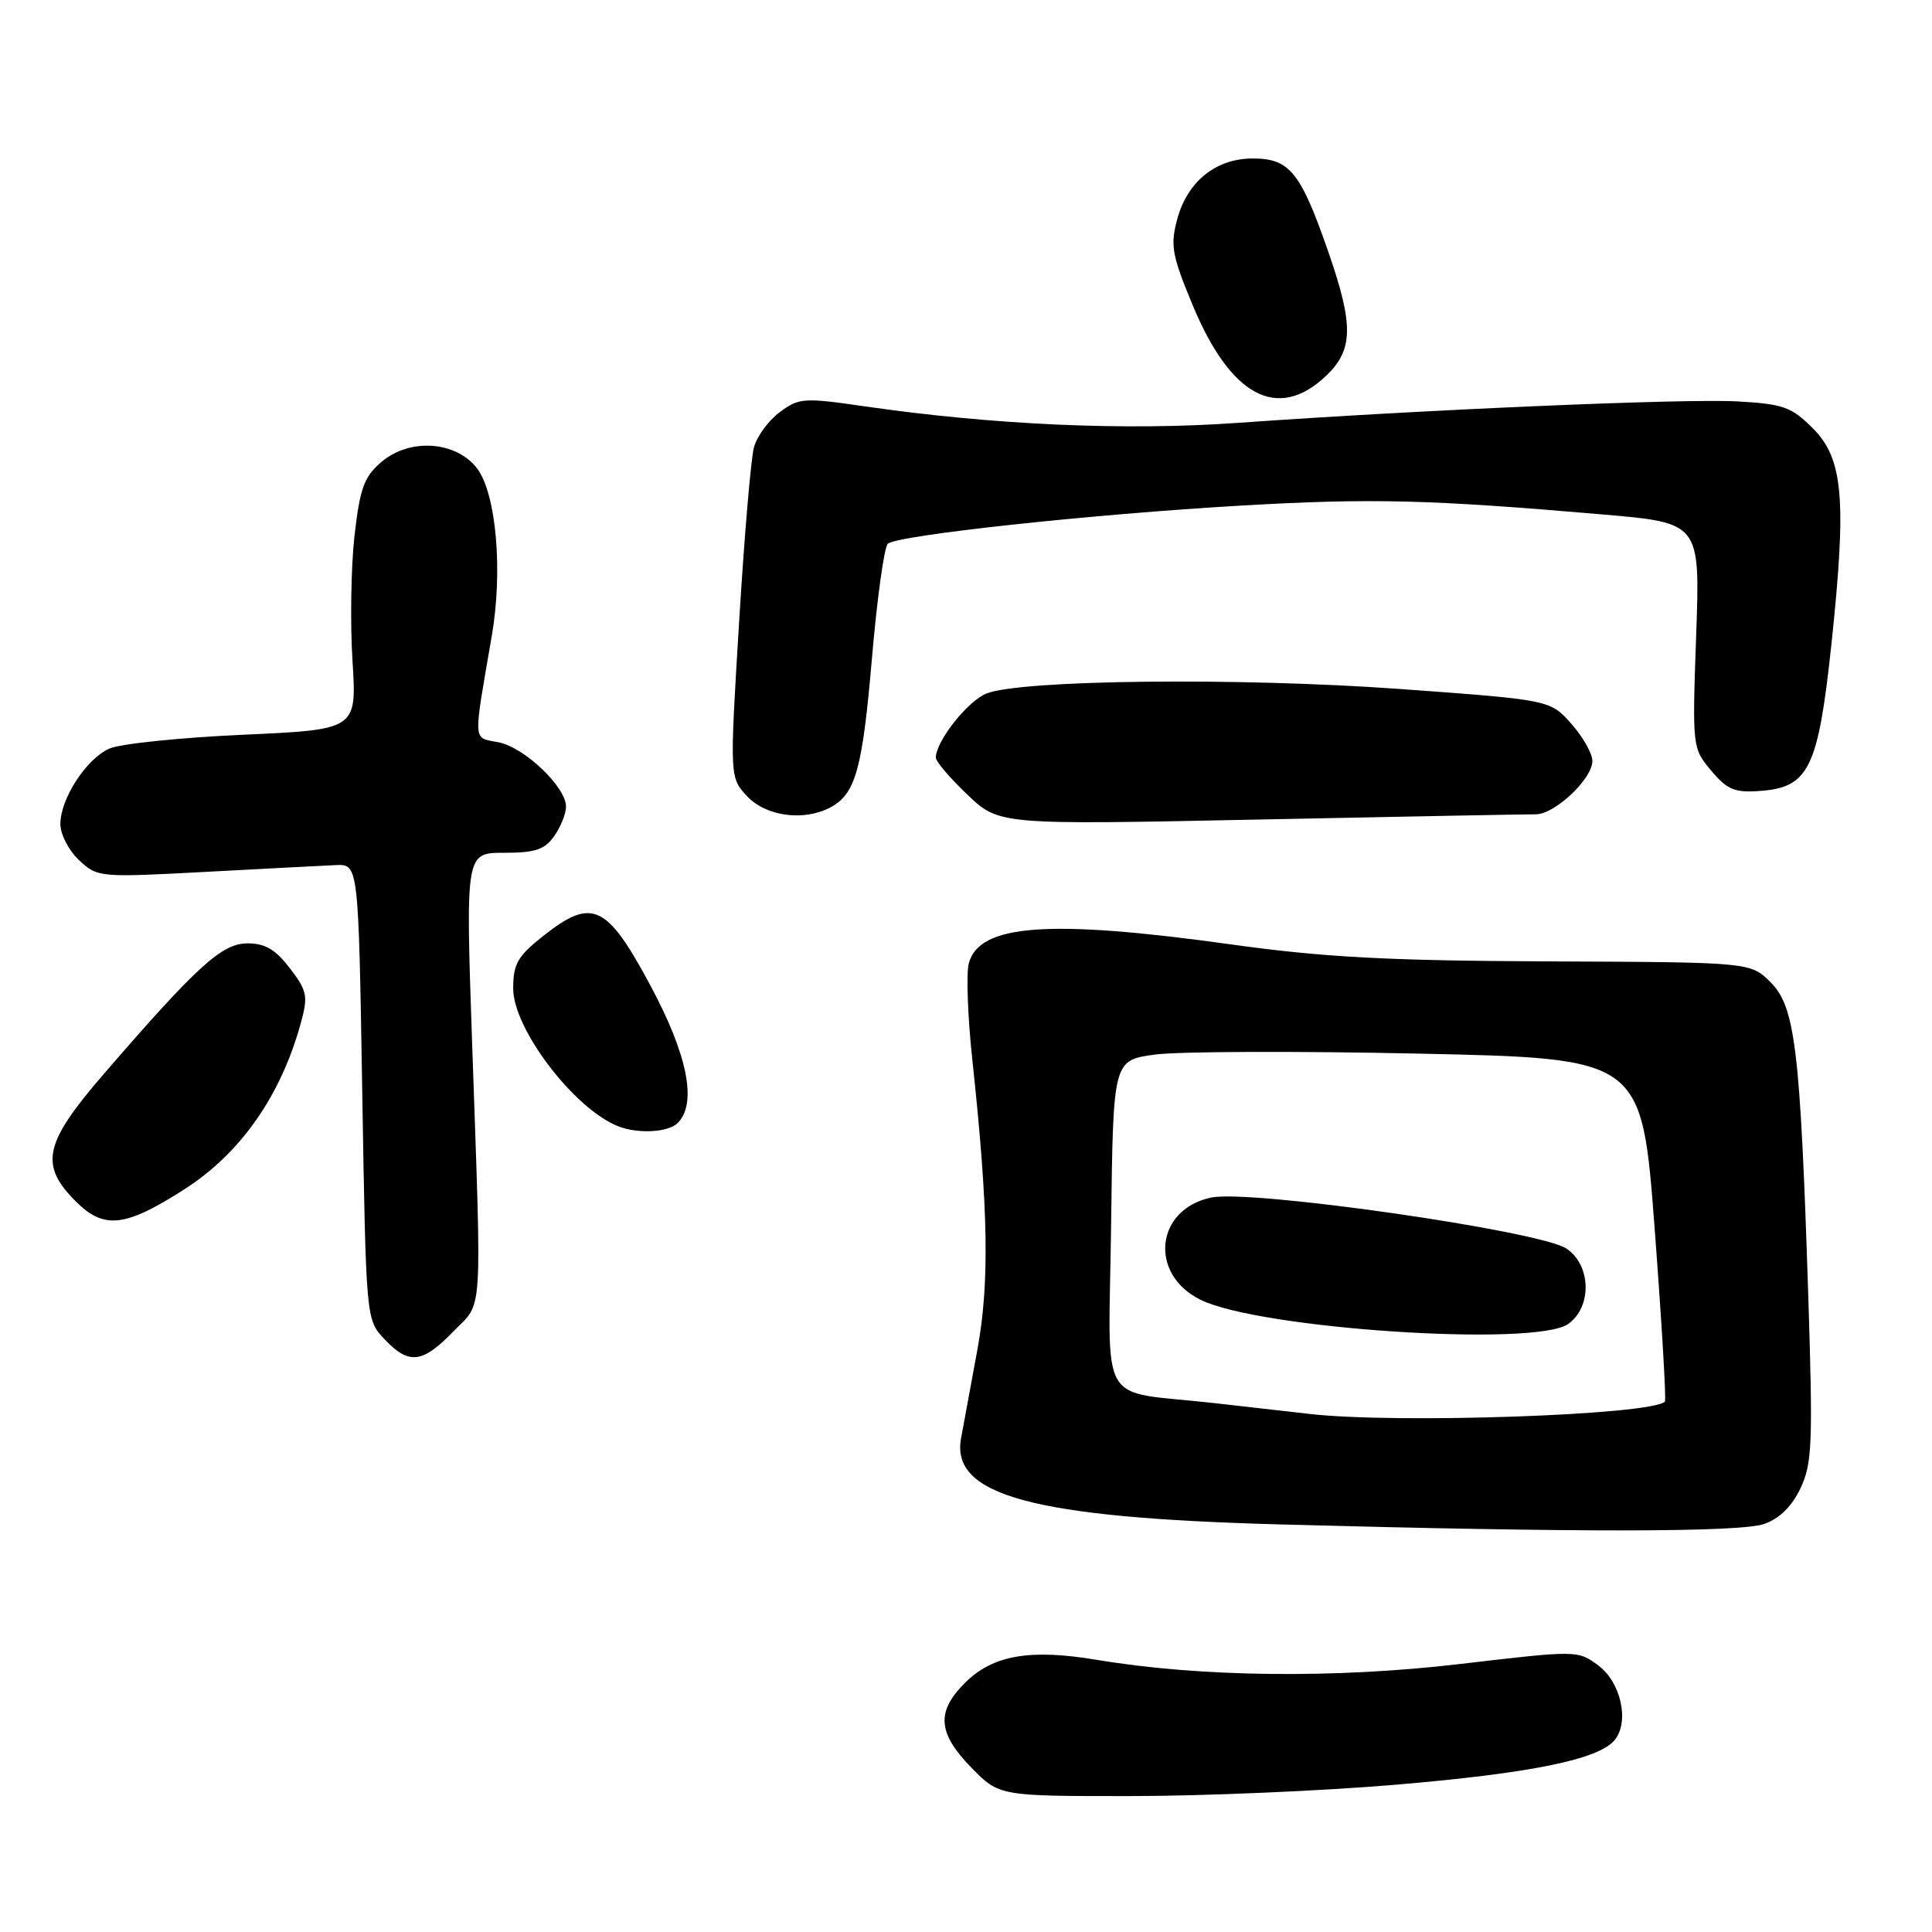 <?xml version="1.0" encoding="UTF-8" standalone="no"?>
<!DOCTYPE svg PUBLIC "-//W3C//DTD SVG 1.1//EN" "http://www.w3.org/Graphics/SVG/1.1/DTD/svg11.dtd" >
<svg xmlns="http://www.w3.org/2000/svg" xmlns:xlink="http://www.w3.org/1999/xlink" version="1.1" viewBox="0 0 256 256">
 <g >
 <path fill="currentColor"
d=" M 185.00 236.48 C 202.89 234.96 211.81 233.14 213.94 230.58 C 215.94 228.16 214.80 222.92 211.78 220.68 C 209.08 218.67 208.98 218.66 193.54 220.48 C 176.89 222.44 159.06 222.23 145.35 219.94 C 136.47 218.45 131.53 219.31 127.85 223.00 C 124.03 226.81 124.25 229.64 128.70 234.21 C 132.41 238.00 132.41 238.00 149.95 237.99 C 159.60 237.98 175.38 237.30 185.00 236.48 Z  M 233.77 201.93 C 235.78 201.23 237.44 199.60 238.57 197.21 C 240.13 193.93 240.23 191.28 239.60 171.53 C 238.55 139.02 237.87 133.42 234.62 130.16 C 231.95 127.50 231.95 127.50 205.23 127.39 C 183.84 127.30 175.43 126.85 163.13 125.14 C 138.93 121.77 129.68 122.45 128.36 127.70 C 128.02 129.08 128.23 134.77 128.83 140.35 C 130.98 160.31 131.14 170.05 129.48 179.00 C 128.61 183.68 127.65 188.90 127.34 190.61 C 125.99 198.16 136.86 201.10 169.50 201.99 C 208.98 203.07 230.56 203.05 233.77 201.93 Z  M 60.05 176.45 C 64.04 172.33 63.84 175.47 62.56 138.25 C 61.69 113.00 61.69 113.00 66.79 113.00 C 70.92 113.00 72.18 112.58 73.44 110.78 C 74.30 109.56 75.00 107.80 75.00 106.88 C 75.00 104.28 69.52 99.05 66.07 98.36 C 62.60 97.67 62.67 98.79 65.18 84.16 C 66.64 75.62 65.75 65.49 63.26 62.13 C 60.50 58.43 54.29 57.99 50.52 61.23 C 48.23 63.20 47.69 64.70 46.97 71.03 C 46.51 75.14 46.39 82.59 46.71 87.59 C 47.28 96.68 47.28 96.68 32.14 97.36 C 23.81 97.74 15.86 98.56 14.47 99.20 C 11.40 100.59 8.00 105.85 8.00 109.19 C 8.00 110.55 9.11 112.70 10.47 113.97 C 12.90 116.26 13.16 116.28 27.22 115.53 C 35.07 115.11 42.85 114.70 44.50 114.63 C 47.50 114.50 47.50 114.50 48.00 144.67 C 48.50 174.84 48.50 174.84 50.92 177.42 C 54.16 180.87 55.95 180.68 60.05 176.45 Z  M 24.40 157.61 C 31.87 152.83 37.20 145.23 39.86 135.56 C 40.84 131.99 40.71 131.30 38.42 128.31 C 36.52 125.82 35.13 125.00 32.81 125.00 C 29.41 125.00 26.15 127.96 13.75 142.31 C 5.82 151.49 5.19 154.34 10.04 159.19 C 13.78 162.93 16.56 162.62 24.40 157.61 Z  M 89.80 148.80 C 92.40 146.20 91.12 139.77 86.14 130.50 C 80.38 119.78 78.44 118.90 71.98 124.02 C 68.59 126.70 68.00 127.73 68.00 130.98 C 68.00 136.37 76.18 147.06 82.00 149.27 C 84.64 150.27 88.56 150.04 89.80 148.80 Z  M 203.49 107.90 C 206.00 107.92 211.00 103.21 211.00 100.83 C 211.00 99.84 209.73 97.62 208.19 95.88 C 205.38 92.74 205.38 92.74 185.44 91.29 C 164.20 89.76 135.43 90.07 130.75 91.88 C 128.25 92.85 124.01 98.20 124.00 100.40 C 124.00 100.90 125.89 103.11 128.20 105.31 C 132.40 109.30 132.40 109.30 166.95 108.59 C 185.95 108.20 202.40 107.89 203.49 107.90 Z  M 110.04 106.98 C 113.37 105.20 114.28 101.91 115.54 87.19 C 116.22 79.29 117.16 72.48 117.64 72.05 C 118.88 70.92 144.70 68.13 164.50 66.99 C 181.74 66.00 189.25 66.18 212.39 68.17 C 225.28 69.28 225.28 69.28 224.75 84.19 C 224.23 99.03 224.24 99.13 226.74 102.11 C 228.89 104.66 229.86 105.06 233.28 104.80 C 239.69 104.32 240.92 101.77 242.67 85.39 C 244.71 66.16 244.25 60.79 240.20 56.74 C 237.38 53.92 236.28 53.53 230.26 53.19 C 223.14 52.80 188.46 54.29 164.05 56.03 C 149.14 57.09 131.71 56.32 114.48 53.83 C 106.50 52.67 105.86 52.72 103.31 54.62 C 101.82 55.73 100.28 57.84 99.89 59.32 C 99.50 60.79 98.61 71.23 97.93 82.52 C 96.68 103.03 96.68 103.03 99.01 105.52 C 101.52 108.19 106.54 108.85 110.04 106.98 Z  M 175.65 49.86 C 179.32 46.41 179.40 43.15 176.04 33.46 C 172.34 22.79 170.90 21.00 165.98 21.00 C 161.12 21.00 157.33 24.05 155.99 29.04 C 155.05 32.53 155.28 33.81 158.05 40.47 C 163.07 52.53 169.28 55.84 175.65 49.86 Z  M 173.50 187.35 C 171.85 187.16 166.22 186.52 161.00 185.93 C 145.15 184.13 146.92 187.20 147.23 162.14 C 147.50 140.50 147.50 140.50 153.00 139.74 C 156.03 139.32 171.79 139.26 188.02 139.61 C 217.55 140.24 217.55 140.24 219.25 162.81 C 220.19 175.22 220.80 185.53 220.61 185.72 C 218.82 187.51 184.93 188.68 173.50 187.35 Z  M 207.78 175.44 C 210.98 173.20 210.85 167.60 207.54 165.43 C 203.95 163.08 165.73 157.59 160.51 158.68 C 153.11 160.21 152.18 168.81 159.06 172.22 C 166.86 176.09 203.40 178.51 207.78 175.44 Z "/>
</g>
</svg>